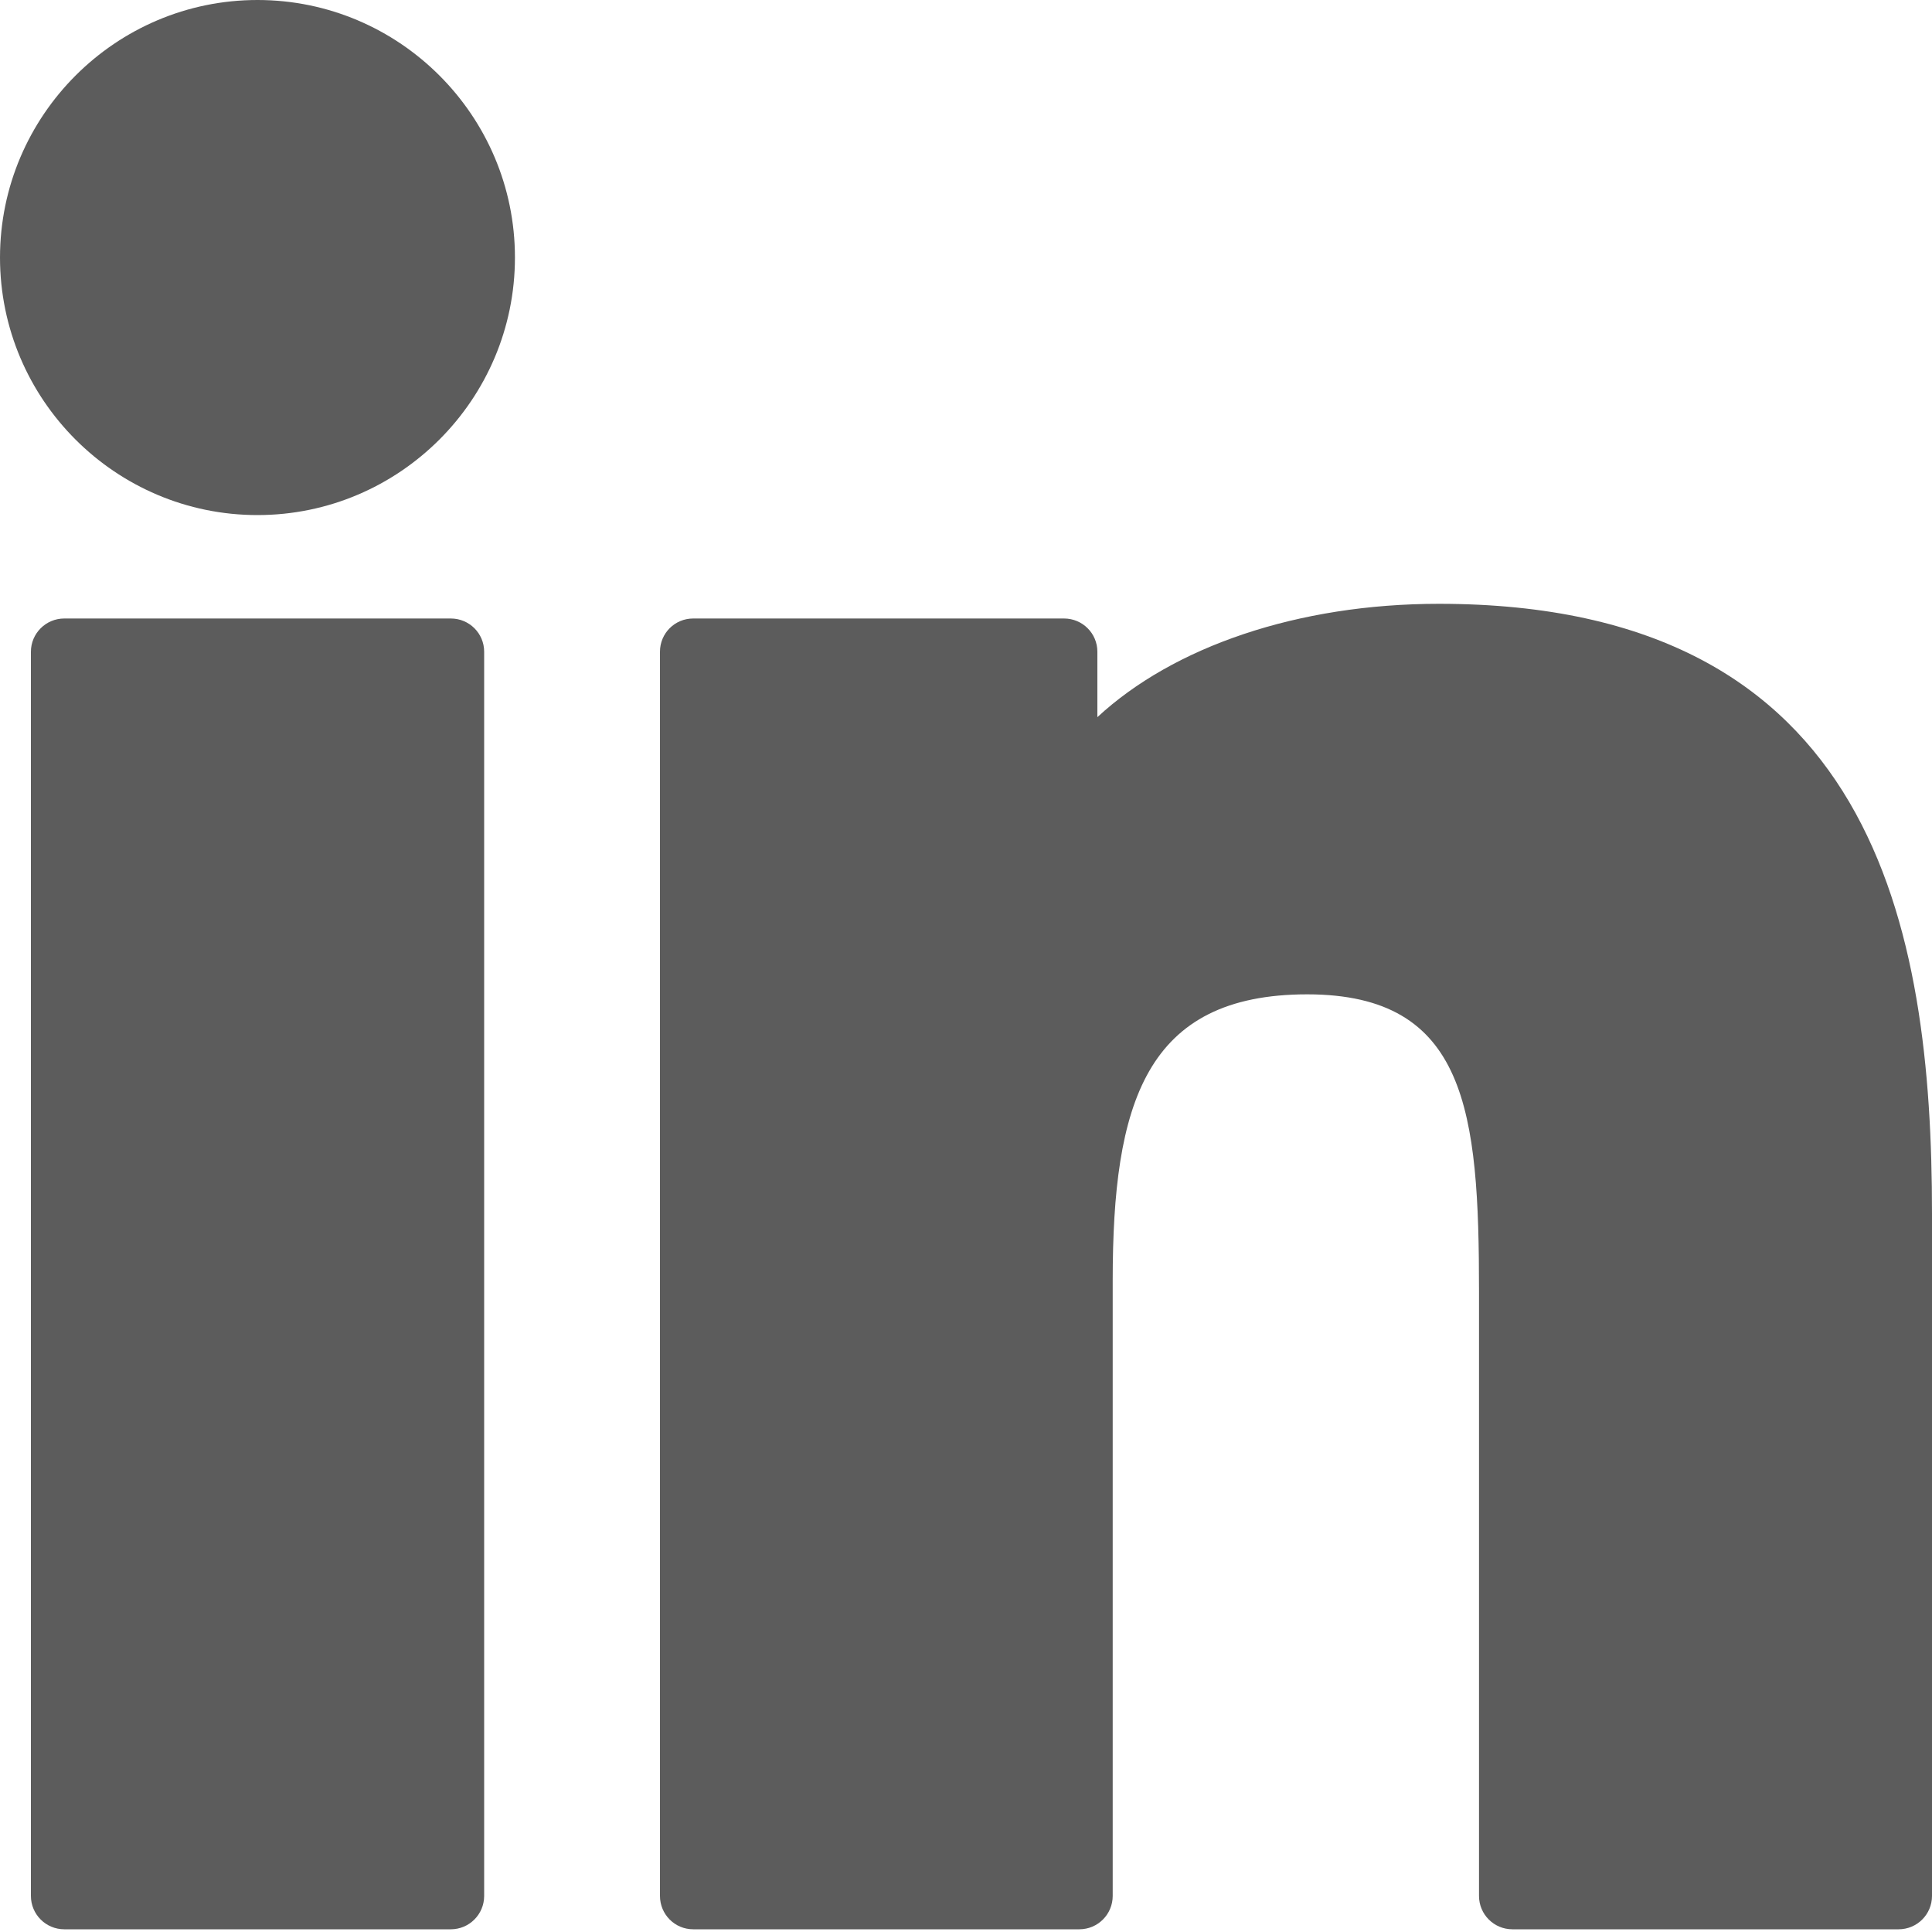 <svg width="15" height="15" viewBox="0 0 15 15" fill="none" xmlns="http://www.w3.org/2000/svg">
<path d="M1.999 0C0.898 0 0.001 0.897 0 1.999C0 3.102 0.897 3.999 1.999 3.999C3.101 3.999 3.998 3.102 3.998 1.999C3.998 0.897 3.101 0 1.999 0Z" fill="#5C5C5C"/>
<path d="M3.5 4.802H0.499C0.356 4.802 0.24 4.918 0.24 5.06V14.72C0.24 14.863 0.356 14.979 0.499 14.979H3.5C3.643 14.979 3.759 14.863 3.759 14.72V5.06C3.759 4.917 3.643 4.802 3.5 4.802Z" fill="#5C5C5C"/>
<path d="M11.172 4.688C10.074 4.688 9.109 5.022 8.52 5.568V5.06C8.52 4.917 8.404 4.802 8.261 4.802H5.382C5.239 4.802 5.124 4.917 5.124 5.06V14.72C5.124 14.863 5.239 14.979 5.382 14.979H8.38C8.523 14.979 8.639 14.863 8.639 14.72V9.941C8.639 8.57 8.891 7.72 10.15 7.72C11.39 7.721 11.483 8.633 11.483 10.023V14.72C11.483 14.863 11.599 14.979 11.742 14.979H14.741C14.884 14.979 15 14.863 15 14.72V9.421C15 7.218 14.565 4.688 11.172 4.688Z" fill="#5C5C5C"/>
</svg>
